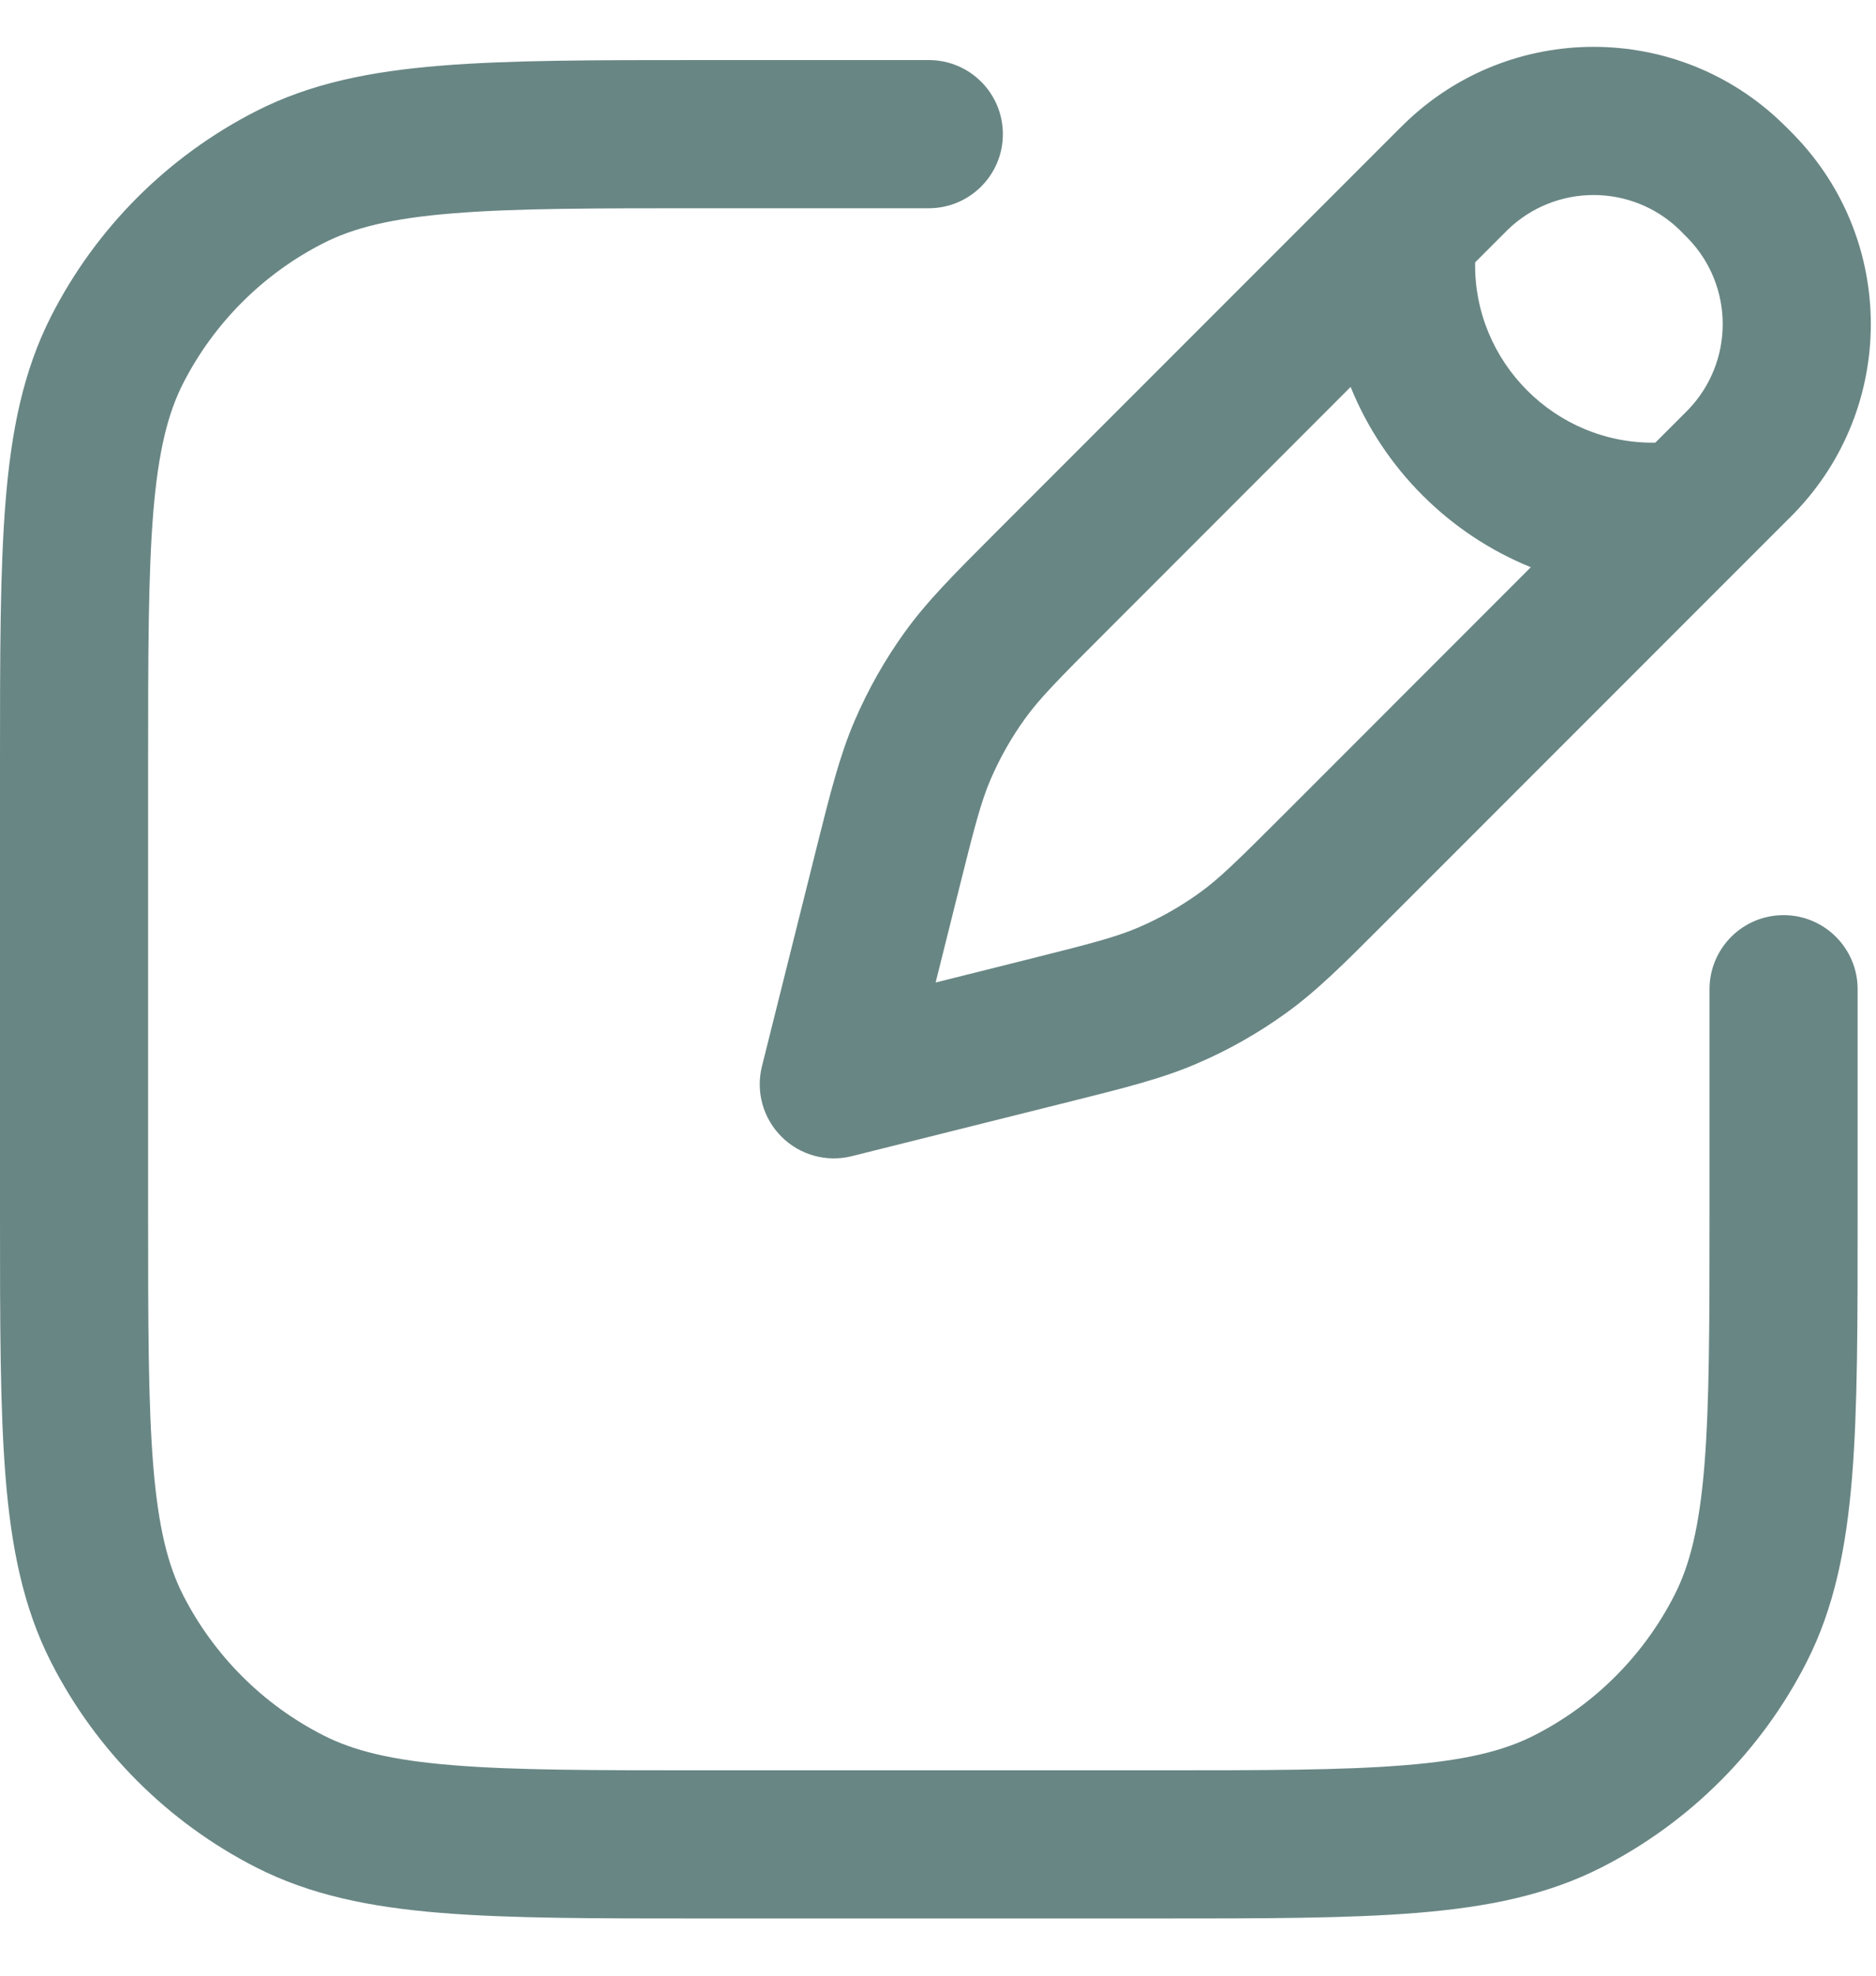 <svg width="19" height="20" viewBox="0 0 19 20" fill="none" xmlns="http://www.w3.org/2000/svg">
<path fill-rule="evenodd" clip-rule="evenodd" d="M17.01 2.326C16.525 1.857 15.755 1.857 15.27 2.326C15.264 2.332 15.256 2.34 15.227 2.369L14.94 2.656C14.924 3.666 15.755 4.497 16.765 4.481L17.052 4.194C17.081 4.165 17.089 4.157 17.095 4.151C17.565 3.666 17.565 2.896 17.095 2.412C17.089 2.406 17.081 2.397 17.052 2.369C17.024 2.34 17.016 2.332 17.01 2.326ZM15.504 5.742C14.677 5.407 14.014 4.744 13.679 3.917L11.191 6.406C10.707 6.889 10.526 7.074 10.38 7.277C10.243 7.467 10.127 7.672 10.034 7.887C9.935 8.117 9.87 8.368 9.705 9.03L9.476 9.946L10.391 9.717C11.054 9.551 11.305 9.486 11.534 9.387C11.75 9.294 11.954 9.178 12.145 9.041C12.348 8.896 12.532 8.714 13.016 8.231L15.504 5.742ZM14.227 1.249C15.293 0.216 16.987 0.216 18.053 1.249C18.069 1.264 18.087 1.282 18.109 1.304L18.113 1.308L18.117 1.312C18.14 1.335 18.157 1.352 18.172 1.368C19.206 2.434 19.206 4.128 18.172 5.195C18.157 5.21 18.14 5.228 18.118 5.25L18.118 5.25L18.117 5.25L18.113 5.254L14.076 9.291L14.032 9.335C13.608 9.76 13.334 10.034 13.02 10.259C12.742 10.459 12.443 10.629 12.128 10.764C11.773 10.918 11.398 11.011 10.815 11.157L10.755 11.172L8.627 11.704C8.371 11.768 8.101 11.693 7.915 11.507C7.728 11.32 7.653 11.05 7.717 10.794L8.249 8.667L8.264 8.606C8.41 8.024 8.504 7.648 8.657 7.293C8.793 6.978 8.962 6.679 9.162 6.401C9.388 6.087 9.661 5.814 10.086 5.389L10.13 5.345L14.167 1.308L14.171 1.304L14.171 1.304C14.194 1.281 14.211 1.264 14.227 1.249ZM7.117 0.608L7.15 0.608L9.407 0.608C9.821 0.608 10.157 0.943 10.157 1.358C10.157 1.772 9.821 2.108 9.407 2.108H7.15C6.018 2.108 5.213 2.108 4.584 2.16C3.963 2.21 3.579 2.307 3.275 2.462C2.663 2.773 2.166 3.271 1.854 3.882C1.699 4.187 1.603 4.571 1.552 5.191C1.501 5.821 1.5 6.625 1.5 7.758L1.5 12.271C1.5 13.404 1.501 14.208 1.552 14.837C1.603 15.458 1.699 15.842 1.854 16.147C2.166 16.758 2.663 17.256 3.275 17.567C3.579 17.722 3.963 17.819 4.584 17.869C5.213 17.921 6.018 17.921 7.15 17.921H11.664C12.796 17.921 13.601 17.921 14.23 17.869C14.851 17.819 15.235 17.722 15.539 17.567C16.151 17.256 16.648 16.758 16.959 16.147C17.115 15.842 17.211 15.458 17.262 14.837C17.313 14.208 17.314 13.404 17.314 12.271V10.014C17.314 9.6 17.649 9.264 18.064 9.264C18.478 9.264 18.814 9.6 18.814 10.014V12.271V12.304C18.814 13.396 18.814 14.262 18.757 14.96C18.698 15.673 18.577 16.277 18.296 16.828C17.841 17.721 17.114 18.448 16.22 18.904C15.669 19.184 15.065 19.306 14.352 19.364C13.654 19.421 12.789 19.421 11.697 19.421H11.697H11.697H11.664H7.15H7.117H7.117H7.117C6.025 19.421 5.159 19.421 4.462 19.364C3.748 19.306 3.145 19.184 2.594 18.904C1.7 18.448 0.973 17.721 0.518 16.828C0.237 16.277 0.115 15.673 0.057 14.96C-1.0022e-05 14.262 -5.49206e-06 13.396 1.1078e-07 12.304L1.1078e-07 12.271L1.1078e-07 7.758L1.1078e-07 7.725L1.1078e-07 7.725C-5.49207e-06 6.632 -9.93218e-06 5.767 0.057 5.069C0.115 4.356 0.237 3.752 0.518 3.201C0.973 2.307 1.7 1.581 2.594 1.125C3.145 0.844 3.748 0.723 4.462 0.665C5.159 0.608 6.025 0.608 7.117 0.608Z" fill="#174542" fill-opacity="0.65"/>
</svg>
